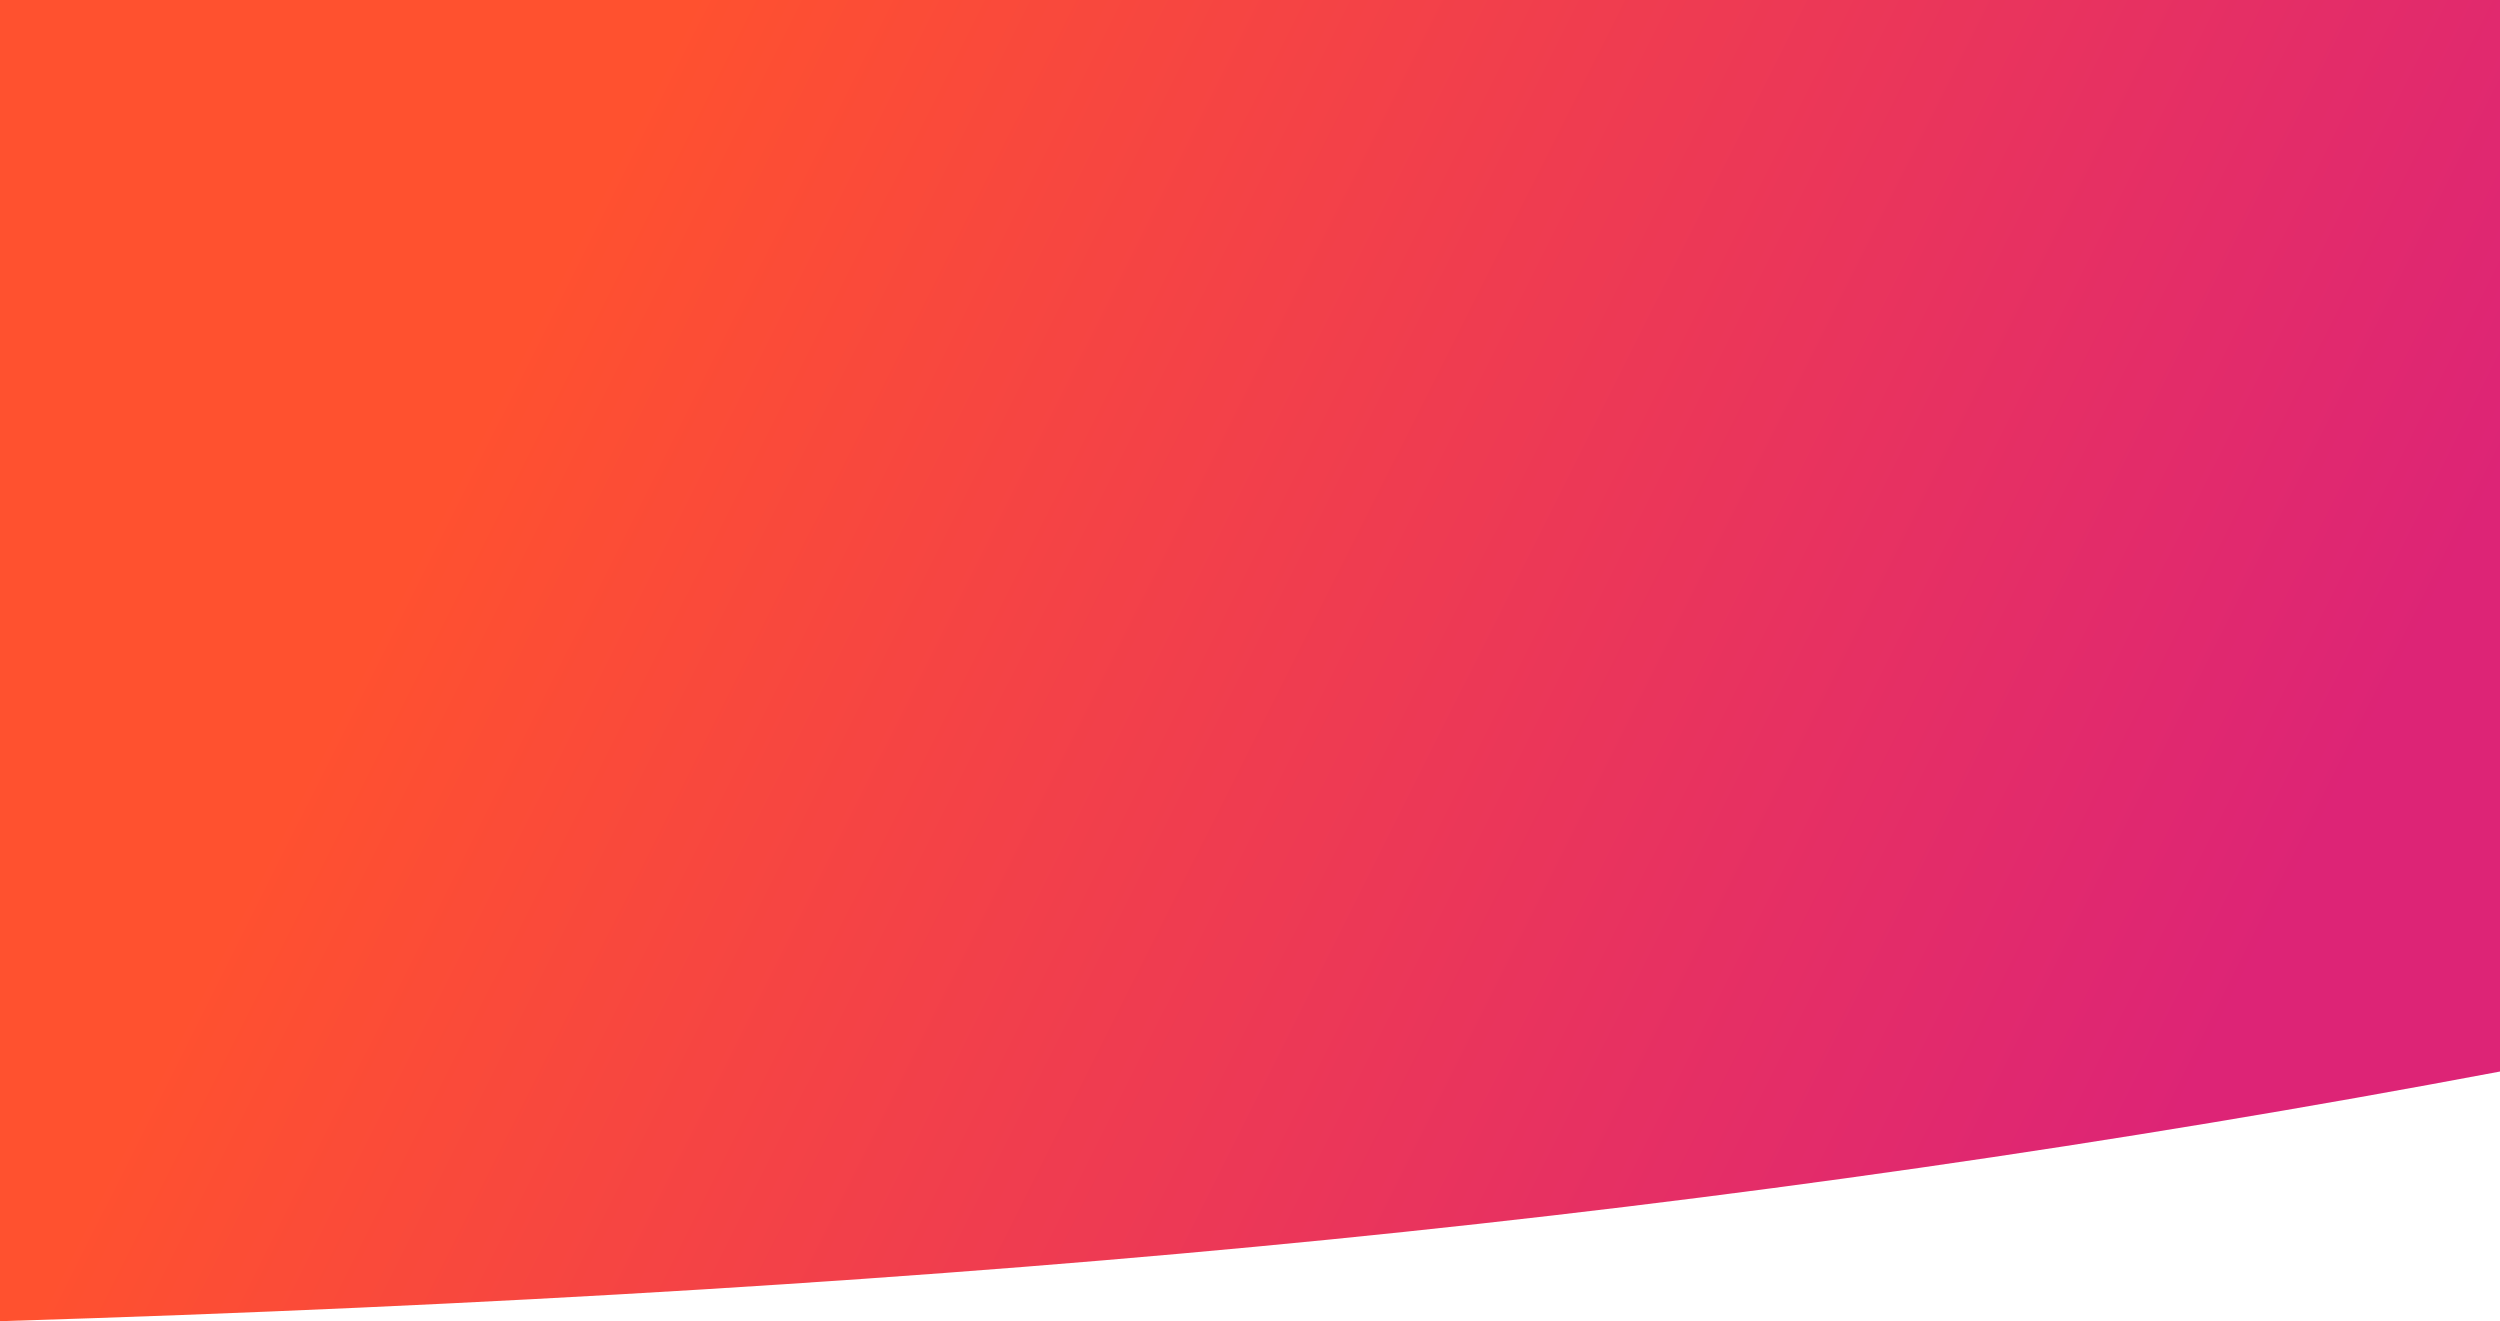 <?xml version="1.0" encoding="UTF-8"?>
<svg width="1440px" height="761px" viewBox="0 0 1440 761" version="1.1" xmlns="http://www.w3.org/2000/svg" xmlns:xlink="http://www.w3.org/1999/xlink">
    <!-- Generator: Sketch 49 (51002) - http://www.bohemiancoding.com/sketch -->
    <title>header-background</title>
    <desc>Created with Sketch.</desc>
    <defs>
        <linearGradient x1="16.984%" y1="40.714%" x2="93.386%" y2="60.628%" id="linearGradient-1">
            <stop stop-color="#FF512F" offset="0%"></stop>
            <stop stop-color="#DD2476" offset="100%"></stop>
        </linearGradient>
    </defs>
    <g id="Website" stroke="none" stroke-width="1" fill="none" fill-rule="evenodd">
        <path d="M0,0 L0,761 C282.95,752.379 538.418,736.685 766.406,713.919 C994.394,691.153 1218.925,658.915 1440,617.203 L1440,0 L0,0 Z" id="header-background" fill="url(#linearGradient-1)"></path>
    </g>
</svg>